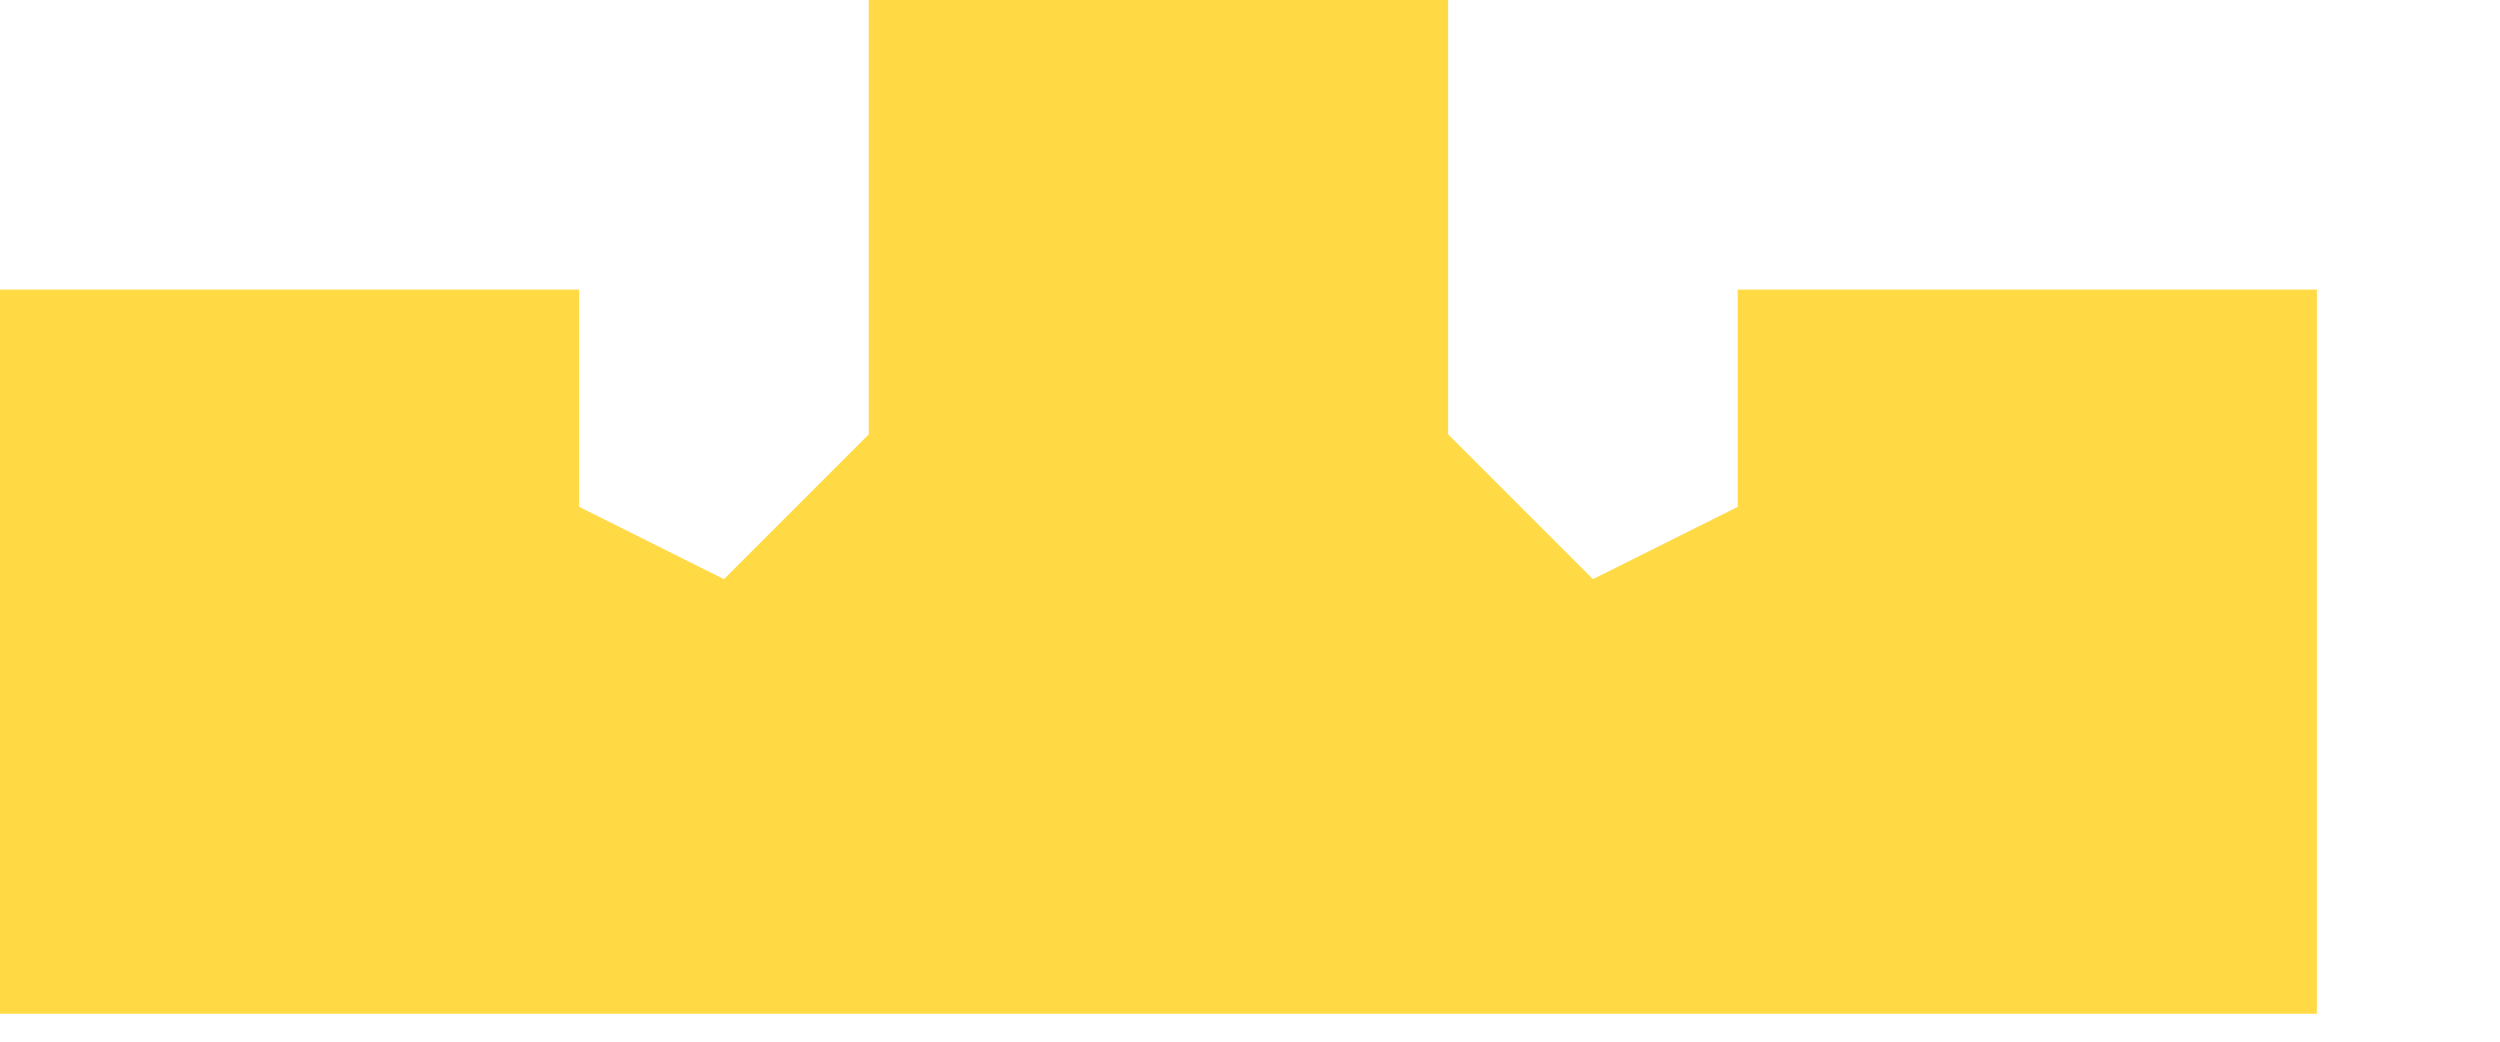 <svg preserveAspectRatio="none" width="100%" height="100%" overflow="visible" style="display: block;" viewBox="0 0 12 5" fill="none" xmlns="http://www.w3.org/2000/svg">
<path id="Vector" d="M8.341 1.39V2.433L7.646 2.78L6.951 2.085V0H4.17V2.085L3.475 2.78L2.78 2.433V1.39H0V4.866H11.121V1.39H8.341Z" fill="#FFDA44"/>
</svg>

